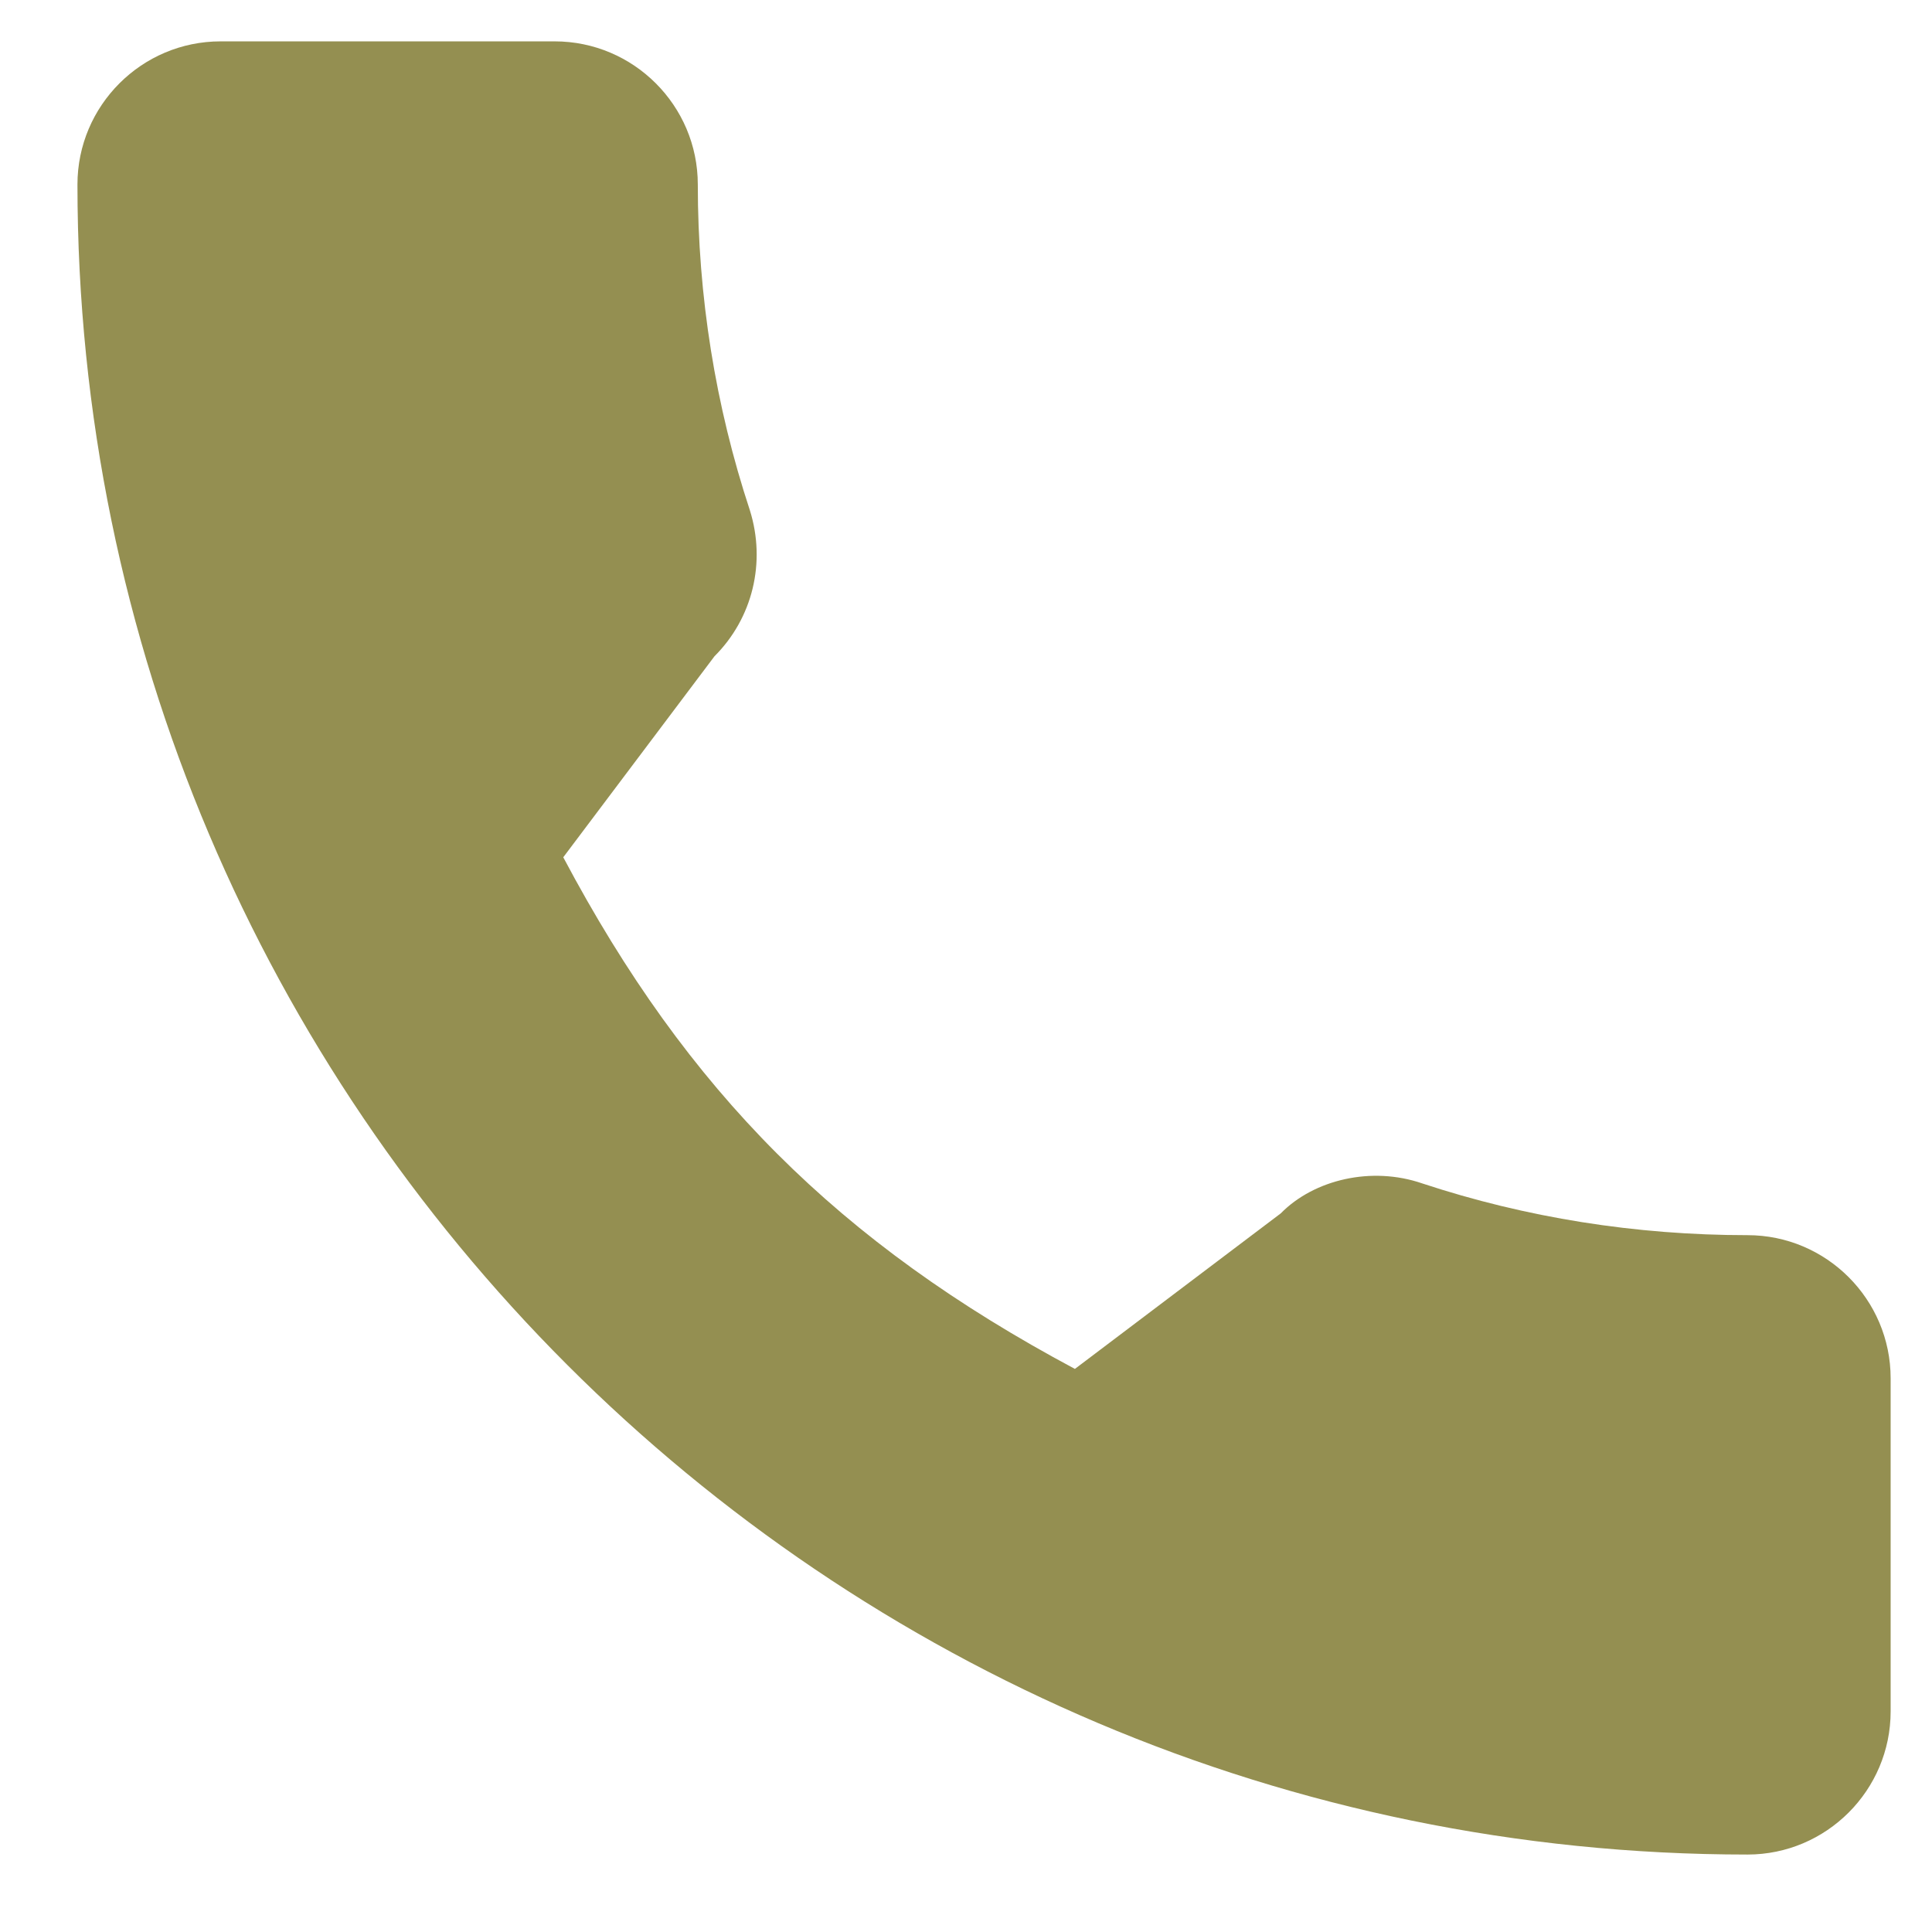<svg width="22" height="22" viewBox="0 0 22 22" fill="none" xmlns="http://www.w3.org/2000/svg">
<path d="M19.899 14.065C18.626 14.065 17.378 13.866 16.196 13.476C15.619 13.277 14.964 13.431 14.584 13.817L12.24 15.588C9.551 14.152 7.83 12.432 6.414 9.762L8.136 7.473C8.57 7.04 8.725 6.405 8.539 5.811C8.146 4.621 7.946 3.372 7.946 2.101C7.946 1.202 7.214 0.471 6.316 0.471H2.512C1.614 0.471 0.882 1.202 0.882 2.101C0.882 12.586 9.414 21.118 19.899 21.118C20.798 21.118 21.529 20.386 21.529 19.488V15.695C21.529 14.797 20.798 14.065 19.899 14.065Z" fill="#948F51"/>
</svg>
